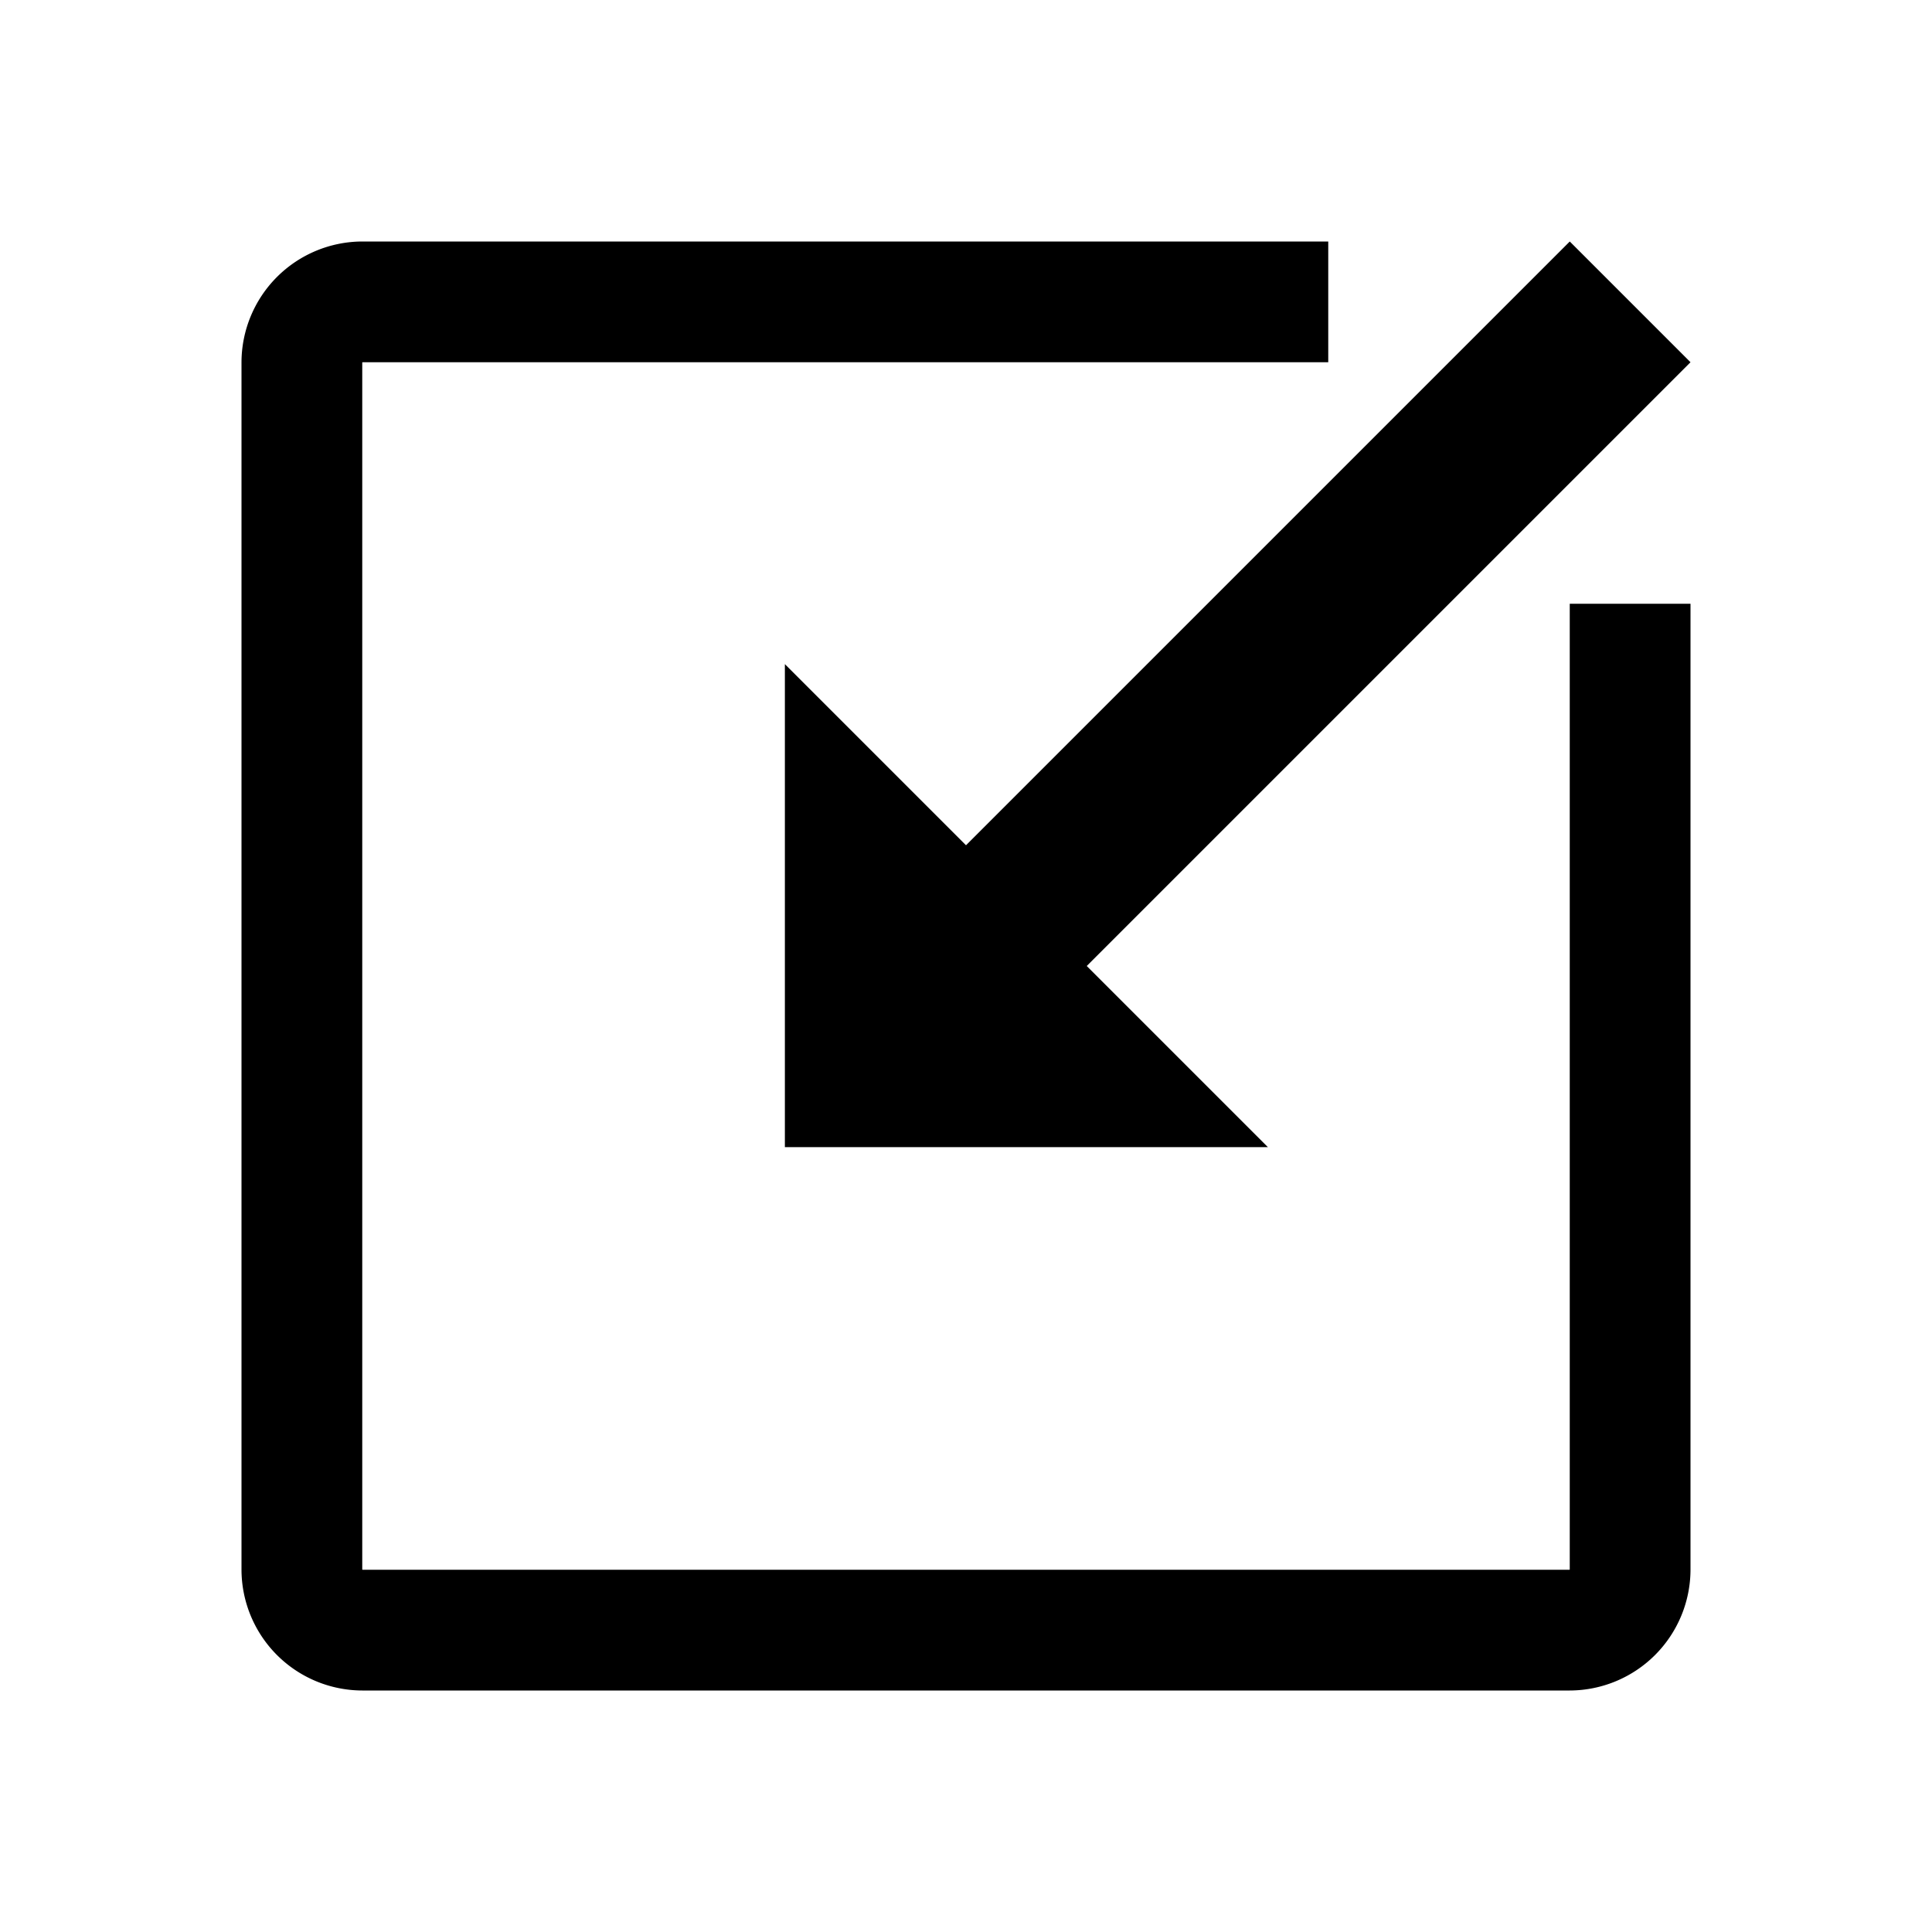 <svg xmlns="http://www.w3.org/2000/svg" width="200" height="200" class="icon" p-id="3546" t="1577169003222" version="1.1" viewBox="0 0 1024 1024"><path d="M896 192l-64-64-320 320-96-96v256h256l-96-96 320-320z" p-id="3547"/><path d="M832 831.89l-0.11 0.11H192.11l-0.11-0.11V192.11l0.11-0.11H704v-64H192a64.19 64.19 0 0 0-64 64v640a64.19 64.19 0 0 0 64 64h640a64.19 64.19 0 0 0 64-64V320h-64z" p-id="3548"/></svg>